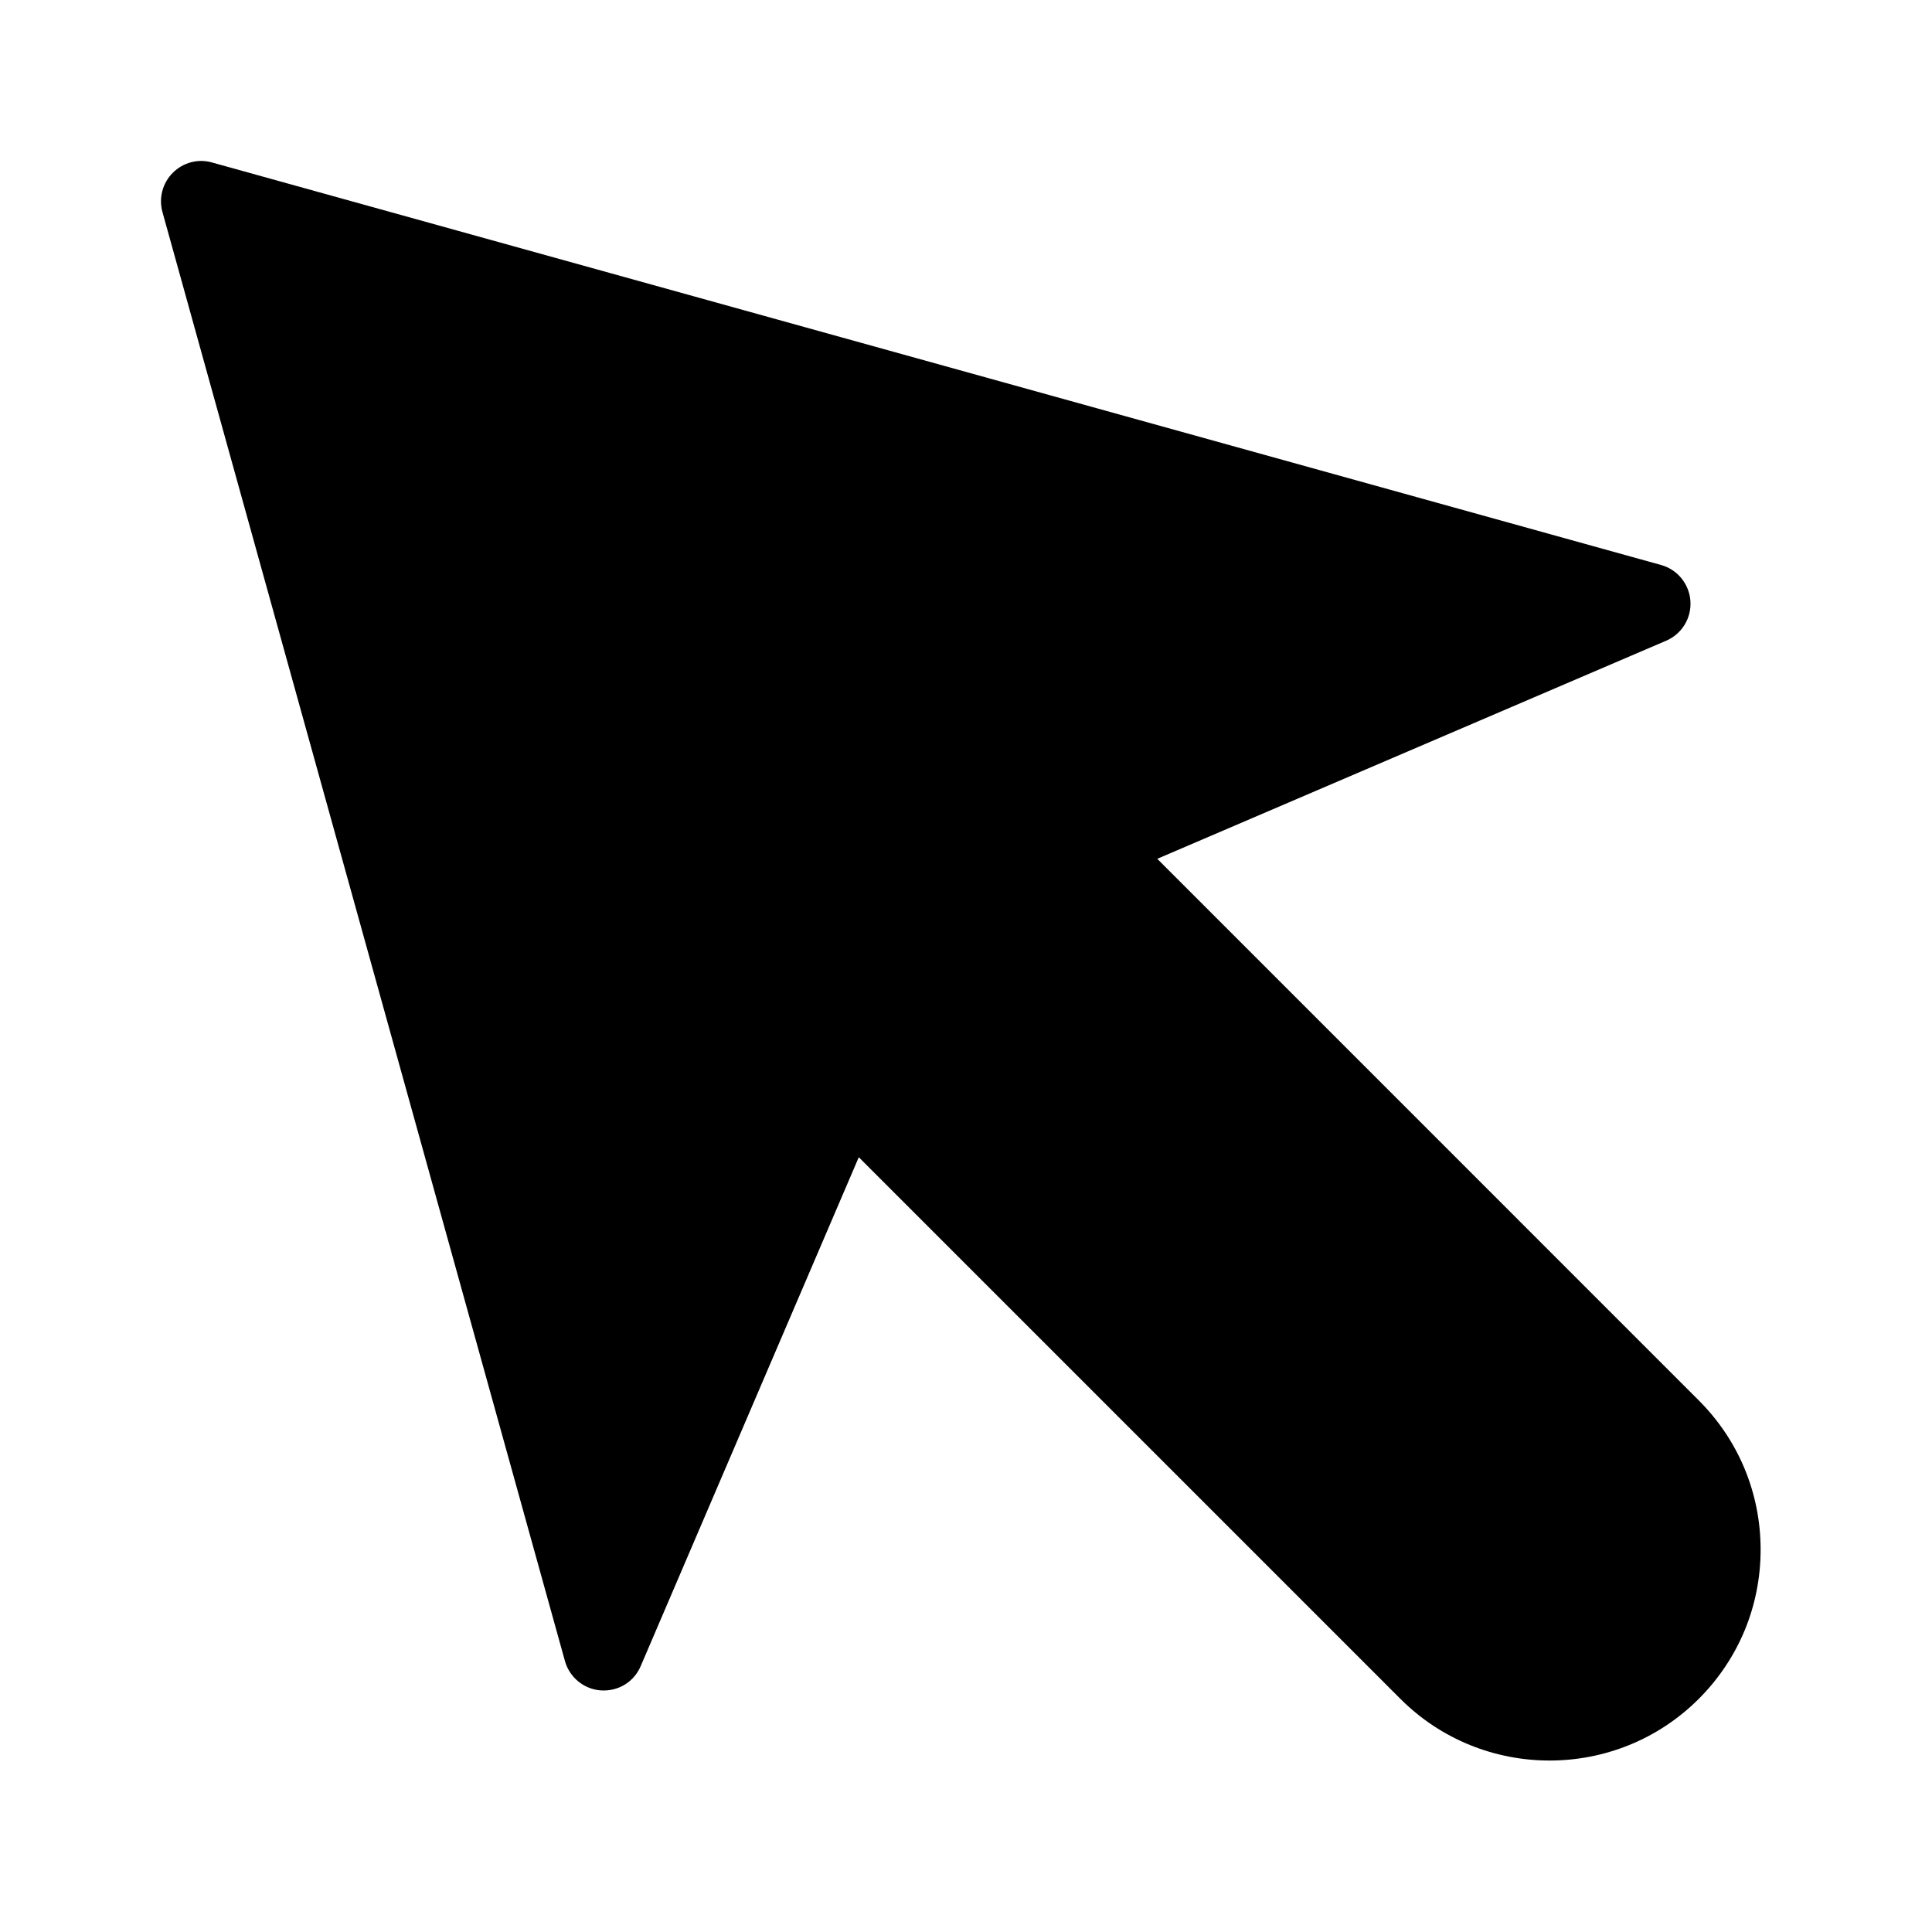 <?xml version="1.0" encoding="utf-8"?>
<!-- Generator: Adobe Illustrator 19.2.1, SVG Export Plug-In . SVG Version: 6.00 Build 0)  -->
<!DOCTYPE svg PUBLIC "-//W3C//DTD SVG 1.1//EN" "http://www.w3.org/Graphics/SVG/1.1/DTD/svg11.dtd">
<svg version="1.1" id="Layer_1" xmlns="http://www.w3.org/2000/svg" xmlns:xlink="http://www.w3.org/1999/xlink" x="0px" y="0px"
	 width="48px" height="48px" viewBox="0 0 48 48" enable-background="new 0 0 48 48" xml:space="preserve">
<path d="M4.036,5.268l10,36c0.114,0.409,0.474,0.702,0.896,0.73c0.435,0.026,0.819-0.213,0.986-0.604l5.418-12.643l13.456,13.456
	c1.022,1.022,2.364,1.533,3.707,1.533s2.685-0.511,3.707-1.533c0.99-0.99,1.536-2.307,1.536-3.707s-0.546-2.717-1.536-3.707
	L28.752,21.337l12.642-5.418c0.391-0.167,0.633-0.562,0.604-0.986s-0.321-0.783-0.73-0.896l-36-10
	c-0.348-0.1-0.72,0.001-0.975,0.256S3.94,4.92,4.036,5.268z"/>
</svg>
